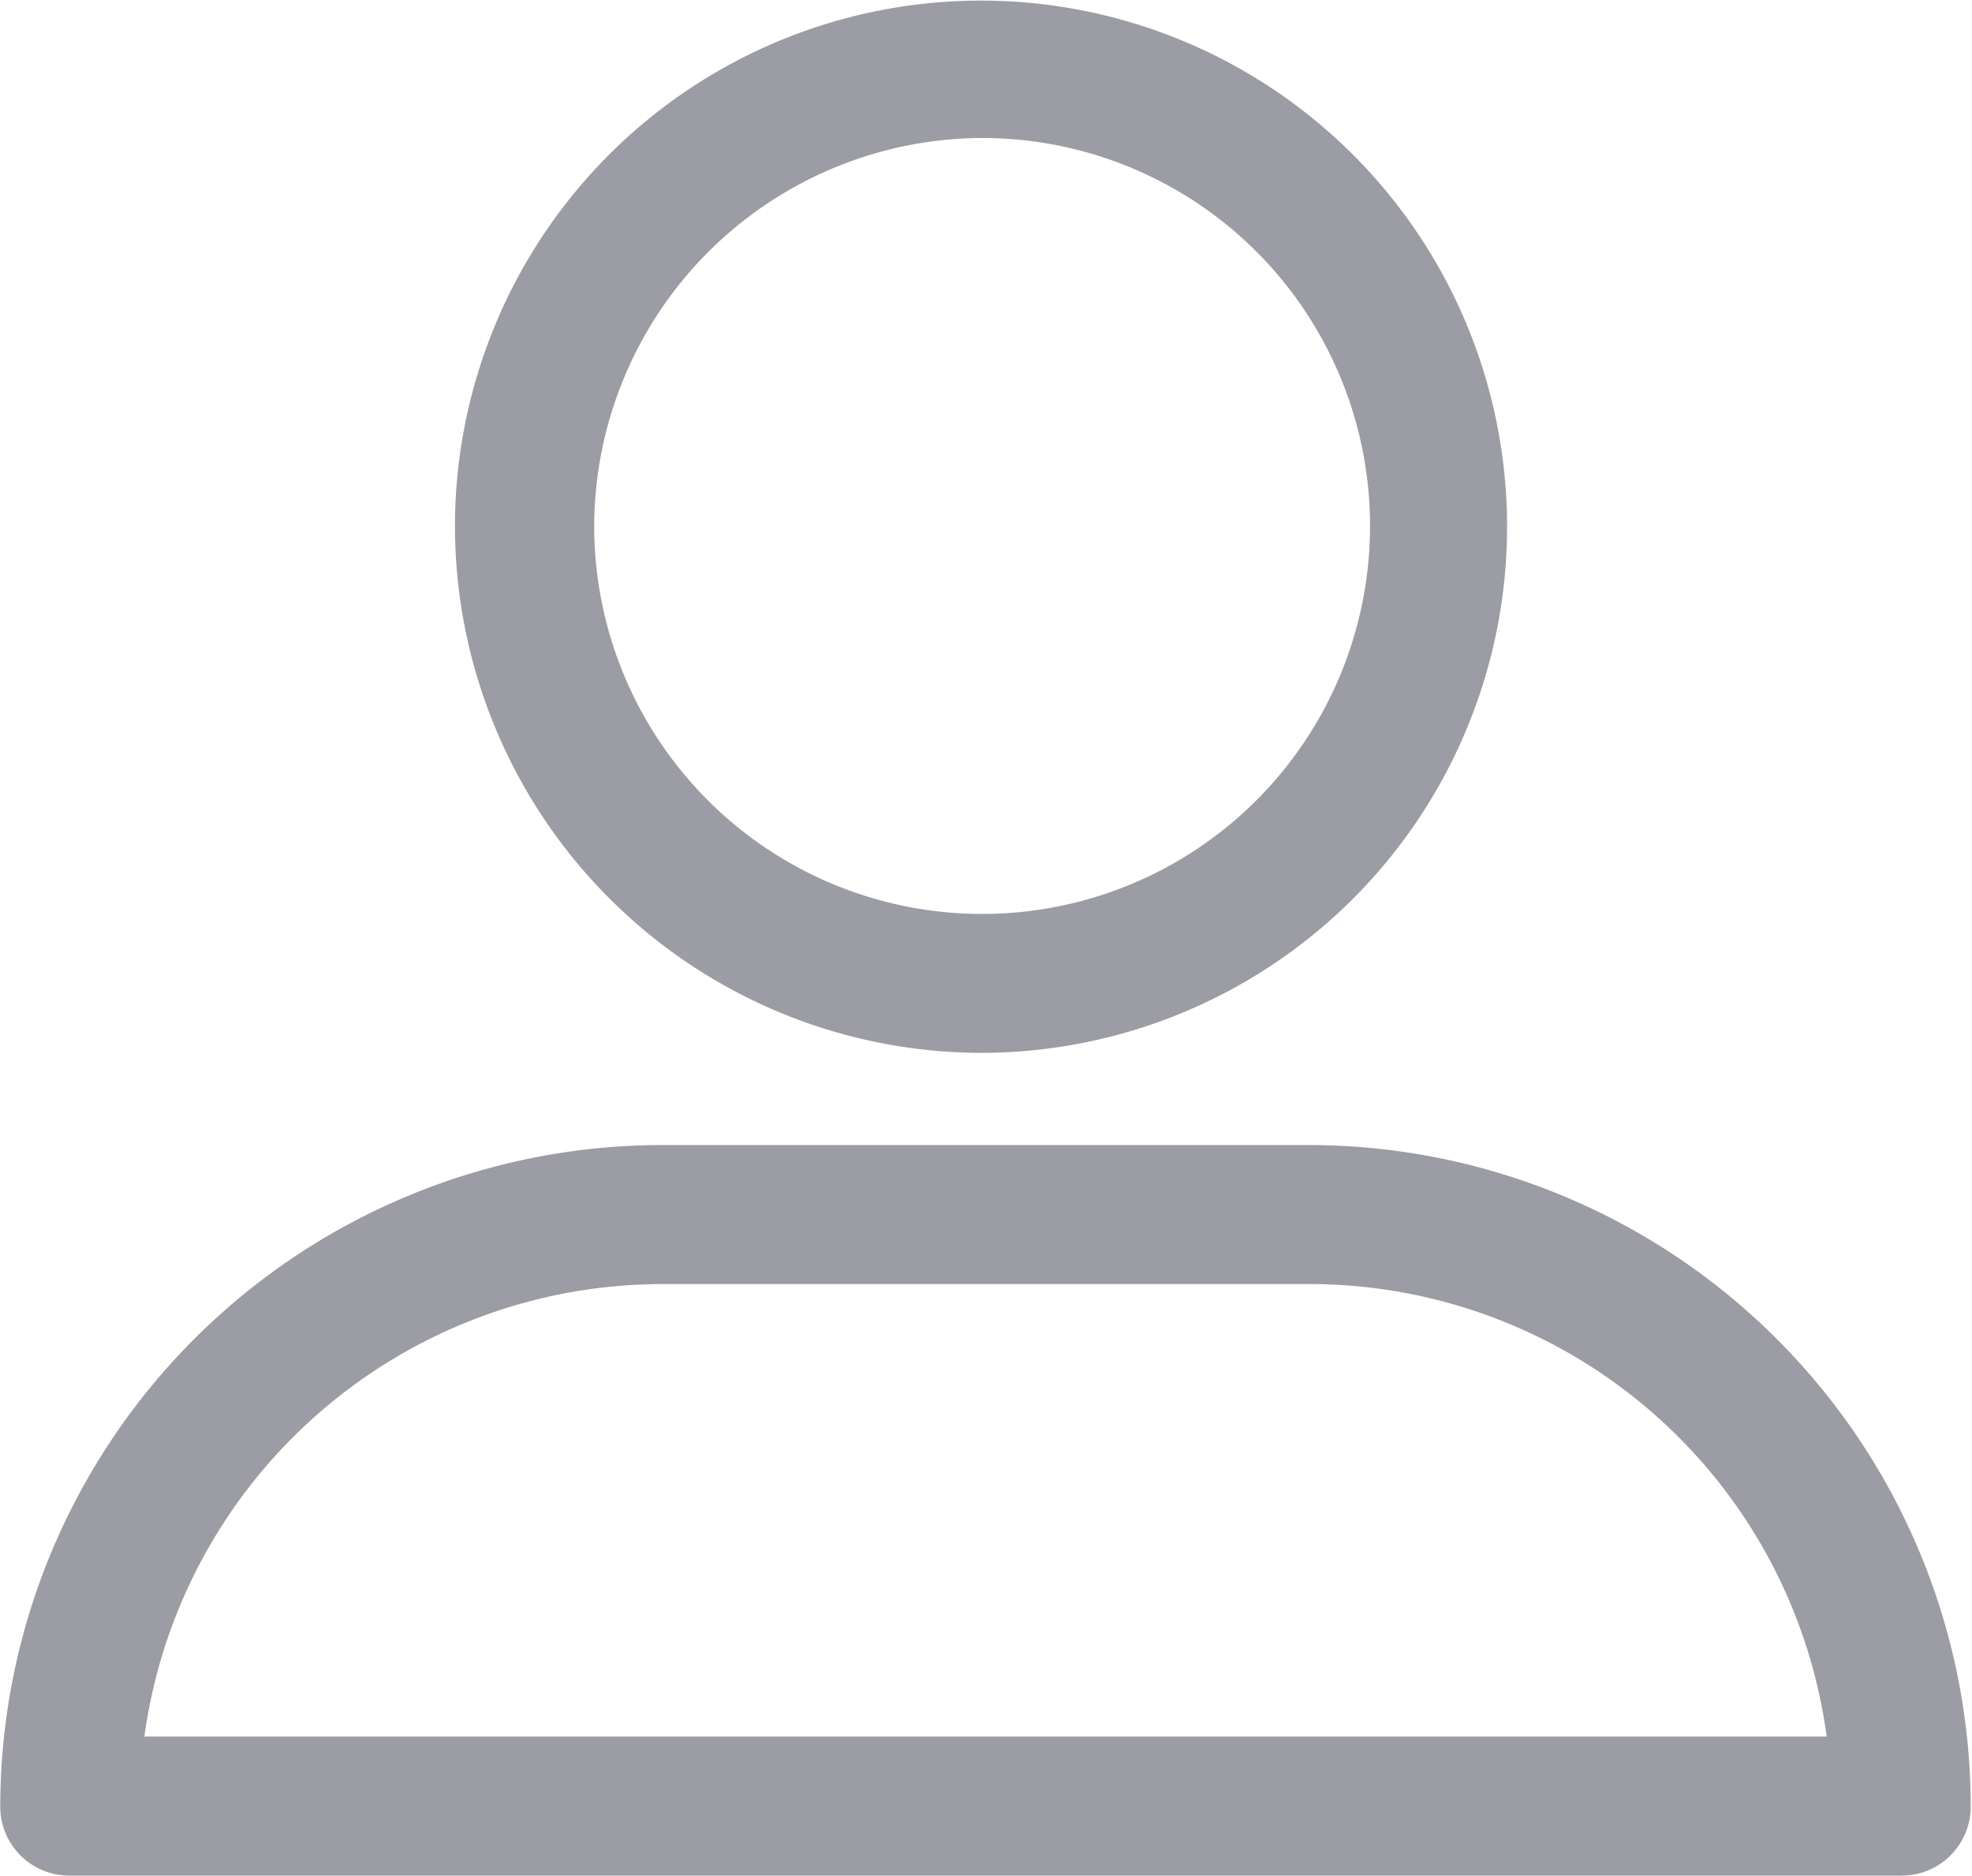 <svg xmlns="http://www.w3.org/2000/svg" width="23.125" height="22" viewBox="0 0 23.125 22">
  <defs>
    <style>
      .cls-1 {
        fill: #9c9da4;
        fill-rule: evenodd;
      }
    </style>
  </defs>
  <path id="Forma_1_copy_18" data-name="Forma 1 copy 18" class="cls-1" d="M37.958,174.345a6.169,6.169,0,1,0-6.185-6.178A6.183,6.183,0,0,0,37.958,174.345Zm0-10.727a4.549,4.549,0,1,1-4.552,4.549A4.565,4.565,0,0,1,37.958,163.618Zm-10.7,20.374H48.731a0.809,0.809,0,0,0,.817-0.815,7.764,7.764,0,0,0-7.759-7.751H34.2a7.765,7.765,0,0,0-7.759,7.751A0.809,0.809,0,0,0,27.26,183.992Zm6.943-6.936h7.587a6.121,6.121,0,0,1,6.071,5.306H28.131A6.137,6.137,0,0,1,34.2,177.056Z" transform="translate(-26.438 -162)"/>
</svg>
